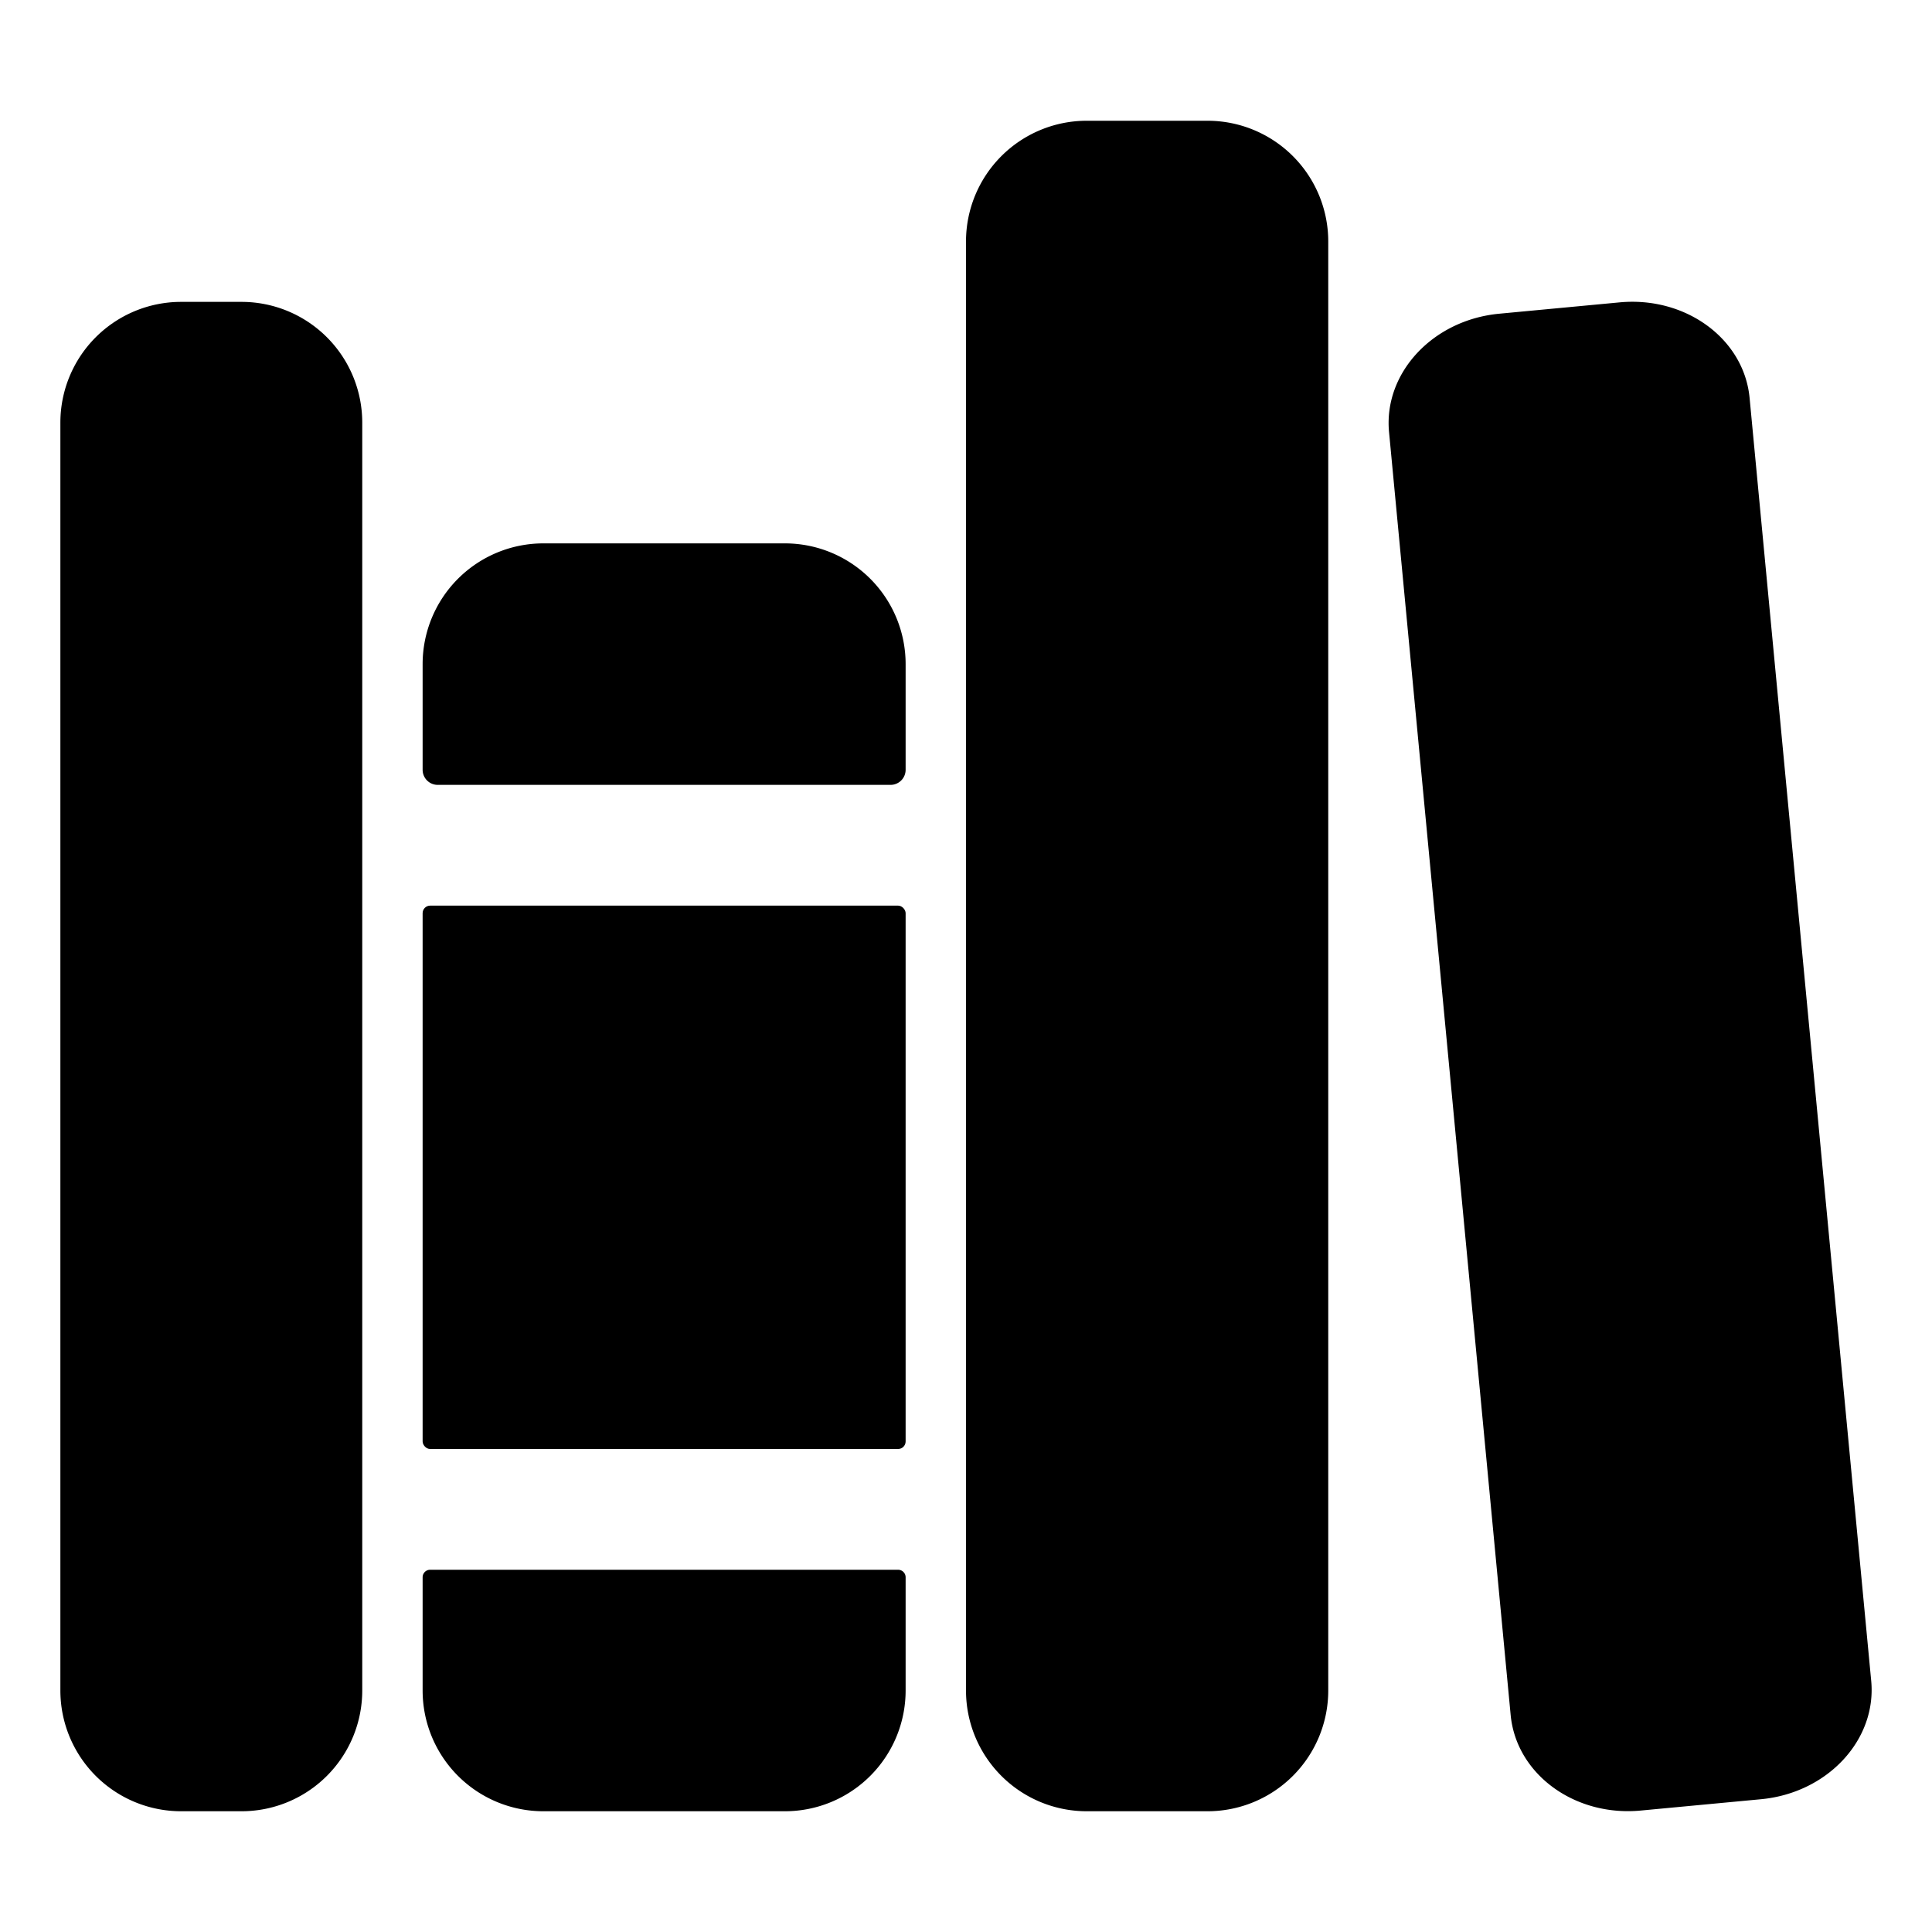 <svg xmlns="http://www.w3.org/2000/svg" width="512" height="512"><path d="M64 480H48a32 32 0 0 1-32-32V112a32 32 0 0 1 32-32h16a32 32 0 0 1 32 32v336a32 32 0 0 1-32 32m176-304a32 32 0 0 0-32-32h-64a32 32 0 0 0-32 32v28a4 4 0 0 0 4 4h120a4 4 0 0 0 4-4ZM112 448a32 32 0 0 0 32 32h64a32 32 0 0 0 32-32v-30a2 2 0 0 0-2-2H114a2 2 0 0 0-2 2Z"/><rect width="128" height="144" x="112" y="240" rx="2" ry="2"/><path d="M320 480h-32a32 32 0 0 1-32-32V64a32 32 0 0 1 32-32h32a32 32 0 0 1 32 32v384a32 32 0 0 1-32 32m175.89-34.55-32.23-340c-1.48-15.65-16.94-27-34.53-25.31l-31.85 3c-17.59 1.67-30.65 15.71-29.17 31.36l32.23 340c1.48 15.65 16.94 27 34.53 25.31l31.85-3c17.59-1.67 30.65-15.71 29.17-31.36"/></svg>